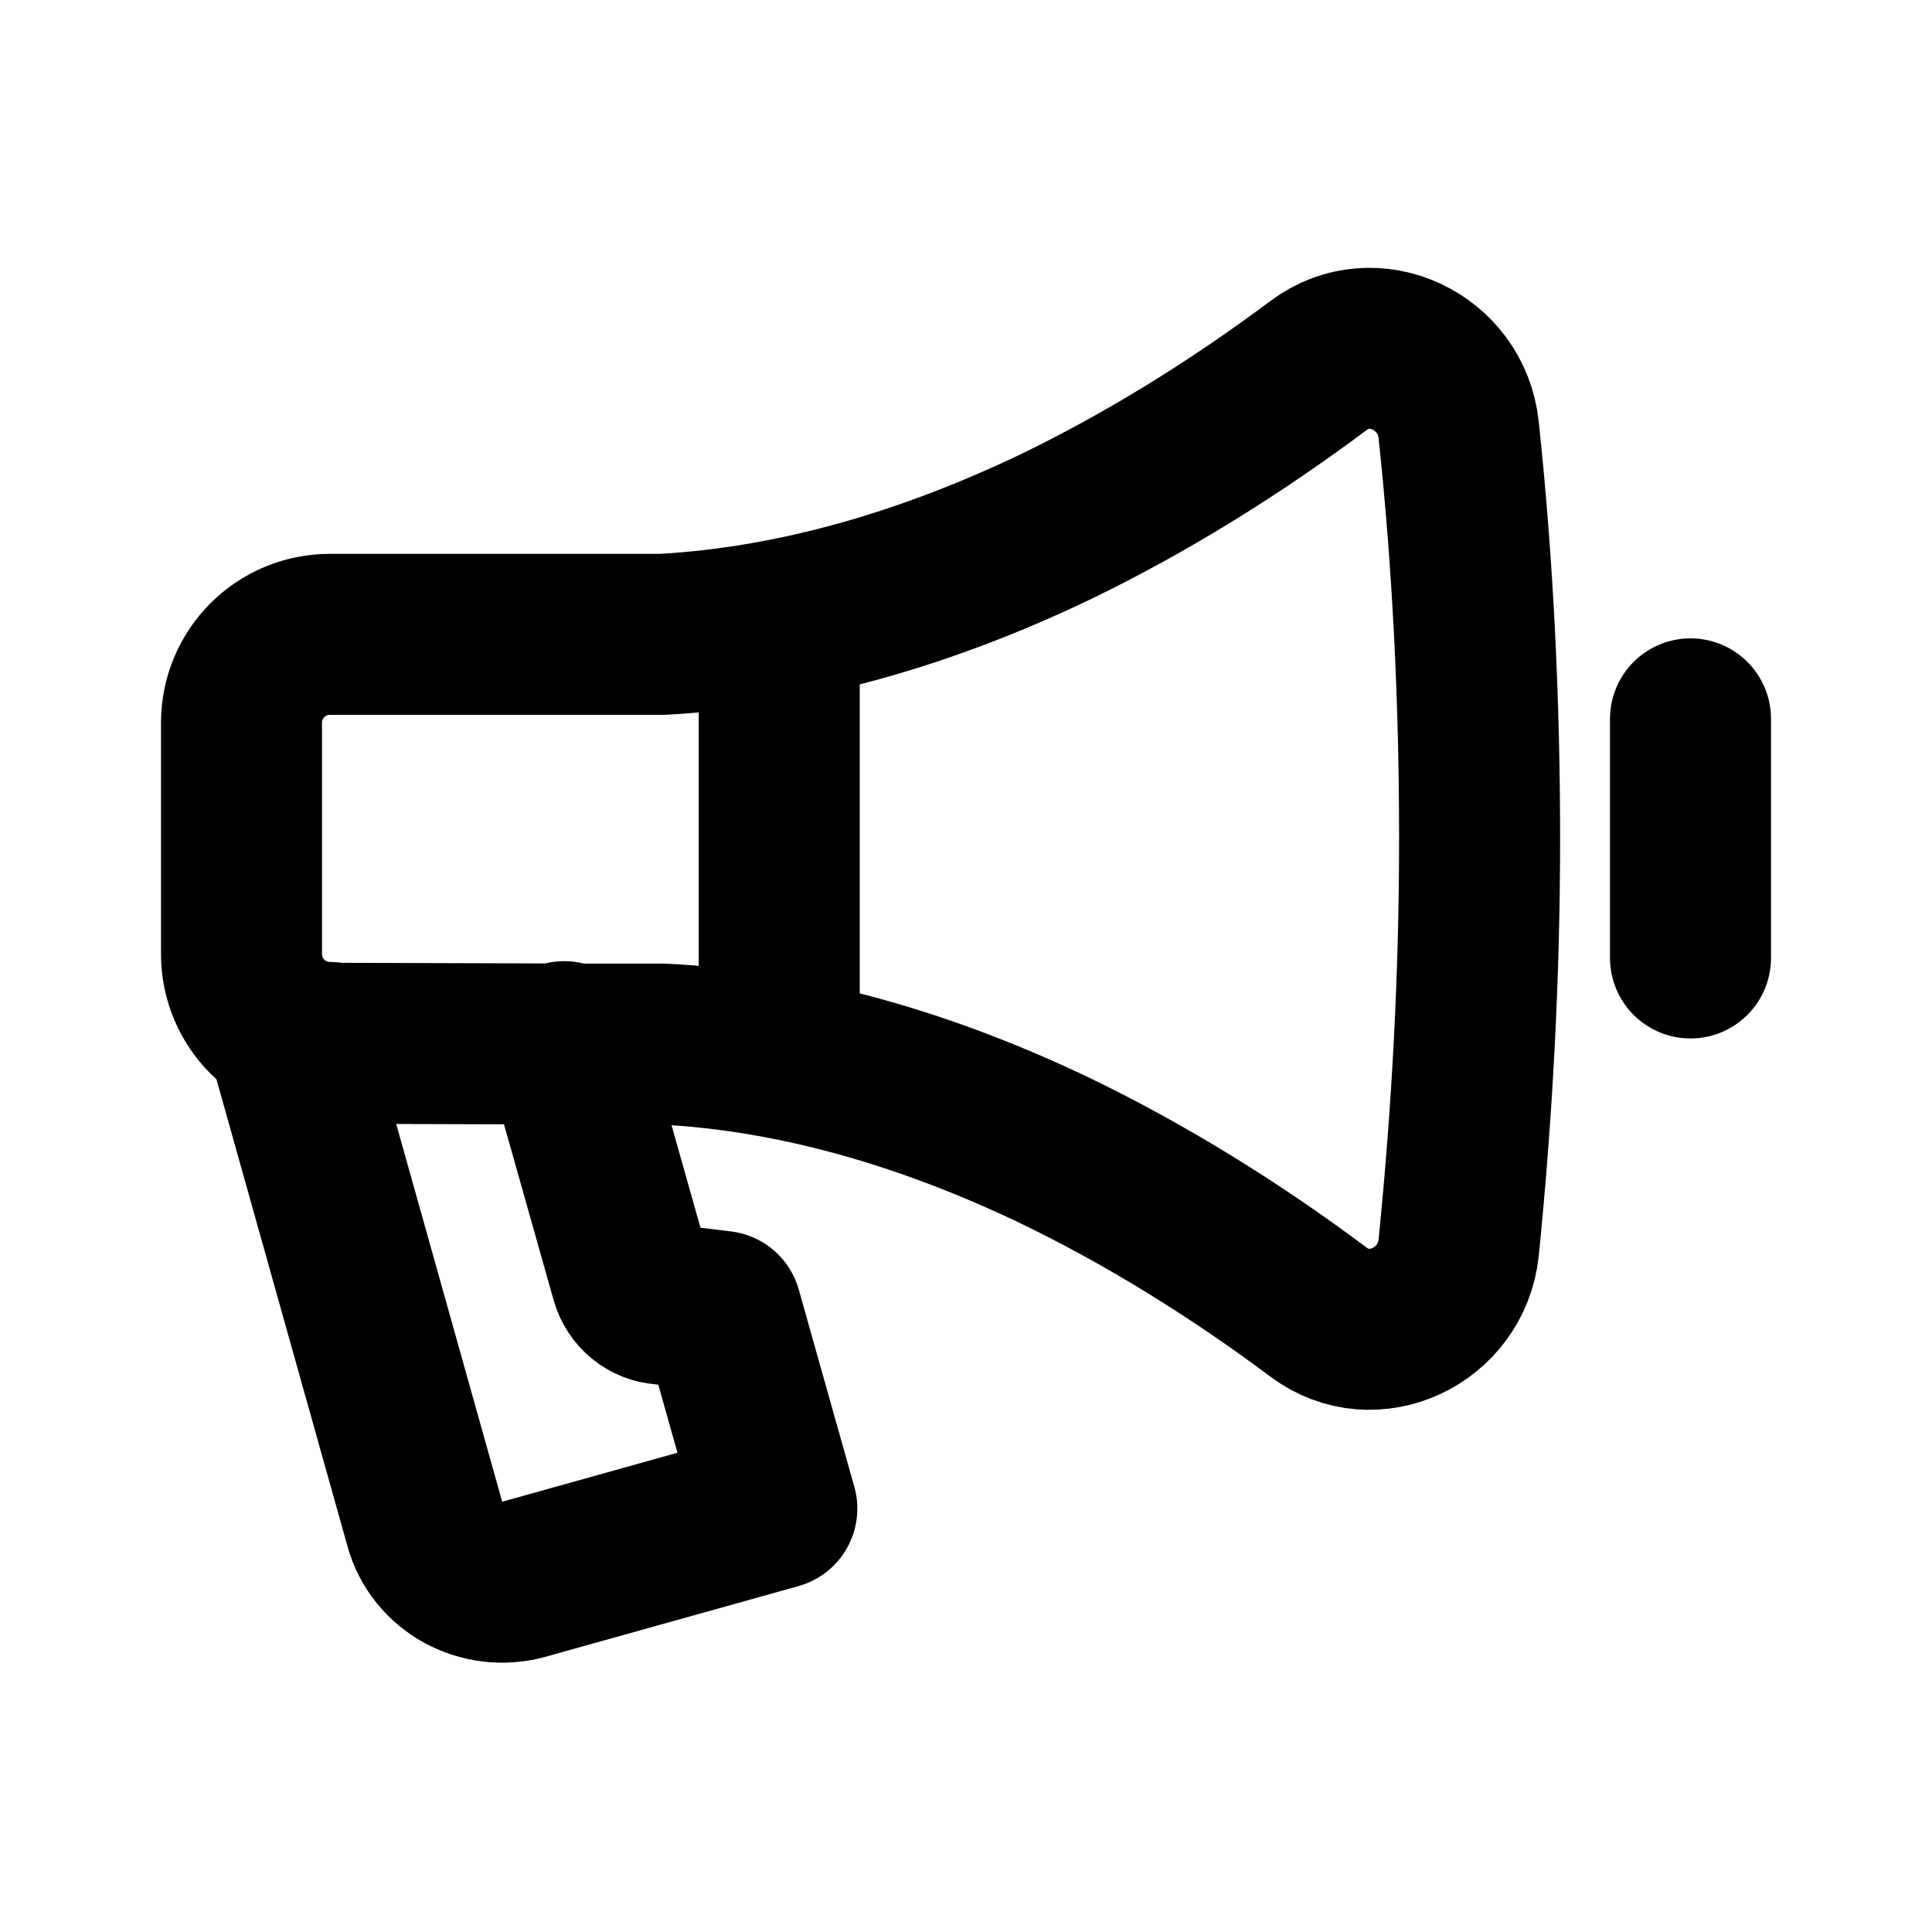 <svg xmlns="http://www.w3.org/2000/svg" viewBox="0 0 24 24" width="24" height="24" stroke="currentColor" fill="none" stroke-linecap="round" stroke-linejoin="round" stroke-width="2">
  <path d="M4.1,12.95c-.61,0-1.1-.49-1.1-1.1v-2.87c0-.61.49-1.1,1.1-1.1h4.13c1.65-.09,3.3-.58,4.87-1.33,1.14-.55,2.25-1.24,3.28-2.01.68-.51,1.65-.05,1.74.8.18,1.69.26,3.38.26,5.08s-.09,3.39-.26,5.08c-.09.85-1.06,1.31-1.74.8-1.03-.77-2.14-1.46-3.28-2.01-1.57-.75-3.22-1.24-4.87-1.32h-.88s-3.25-.01-3.25-.01ZM21,11.9v-2.97M9.68,7.7v5.44M3.56,12.81l1.72,6.13c.07.26.25.47.47.59.22.12.49.16.75.09l3.15-.88-.69-2.45-.73-.09c-.18-.01-.34-.14-.39-.32l-.83-2.94"/>
</svg>